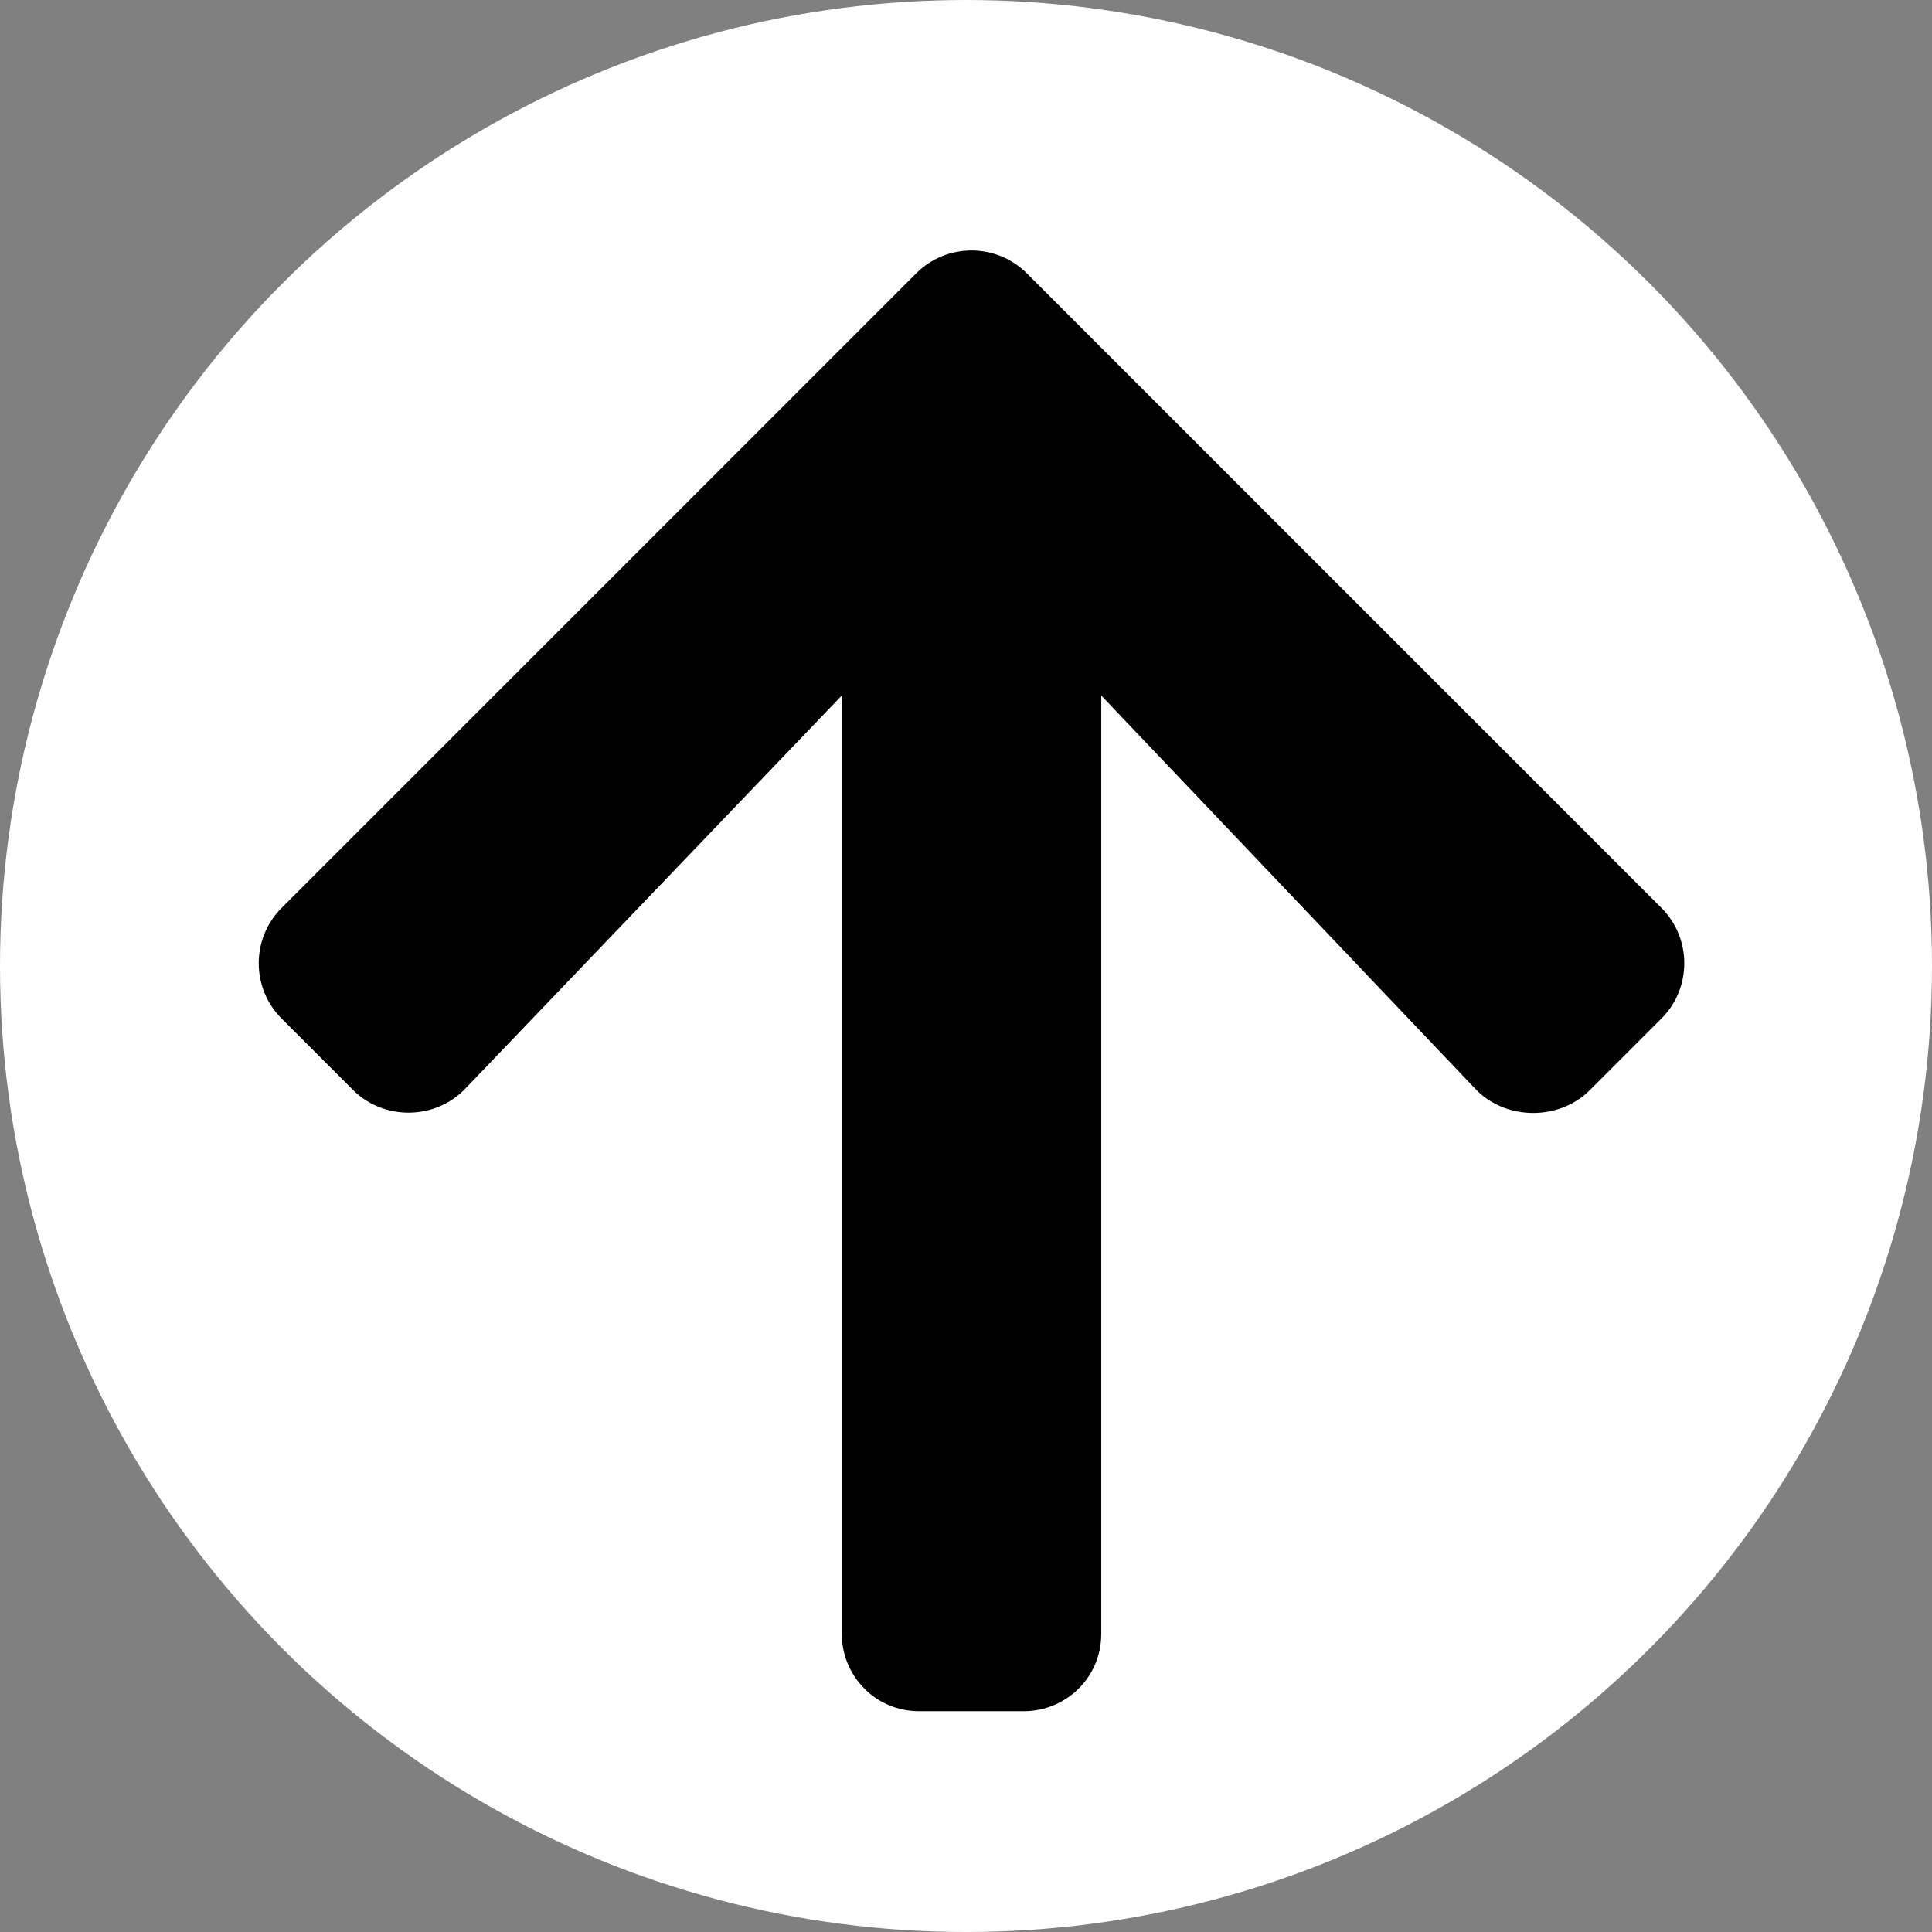 <?xml version="1.0" encoding="utf-8"?>
<!-- Generator: Adobe Illustrator 28.0.0, SVG Export Plug-In . SVG Version: 6.00 Build 0)  -->
<svg version="1.1" id="Calque_1" xmlns="http://www.w3.org/2000/svg" xmlns:xlink="http://www.w3.org/1999/xlink" x="0px" y="0px"
	 viewBox="0 0 70 70" style="enable-background:new 0 0 70 70;" xml:space="preserve">
<rect x="0" y="0" width="70" height="70" fill="#808080" stroke="none"/>
<style type="text/css">
	.st0{fill:#FFFFFF;}
</style>
<g id="bouton_fleche">
	<circle id="Ellipse_11" class="st0" cx="35" cy="35" r="35"/>
	<g id="ð_x9F__xA6__x86__icon__x22_arrow-left_x22_">
		<path id="Vector" d="M12.8,39.5l-2.6-2.6c-1.1-1.1-1.1-2.9,0-4l23-23c1.1-1.1,2.9-1.1,4,0l23,23c1.1,1.1,1.1,2.9,0,4l-2.6,2.6
			c-1.1,1.1-3,1.1-4.1,0L39.9,25.2v34c0,1.6-1.3,2.8-2.8,2.8h-3.8c-1.6,0-2.8-1.3-2.8-2.8v-34L16.9,39.4
			C15.8,40.6,13.9,40.6,12.8,39.5z"/>
	</g>
</g>
</svg>
